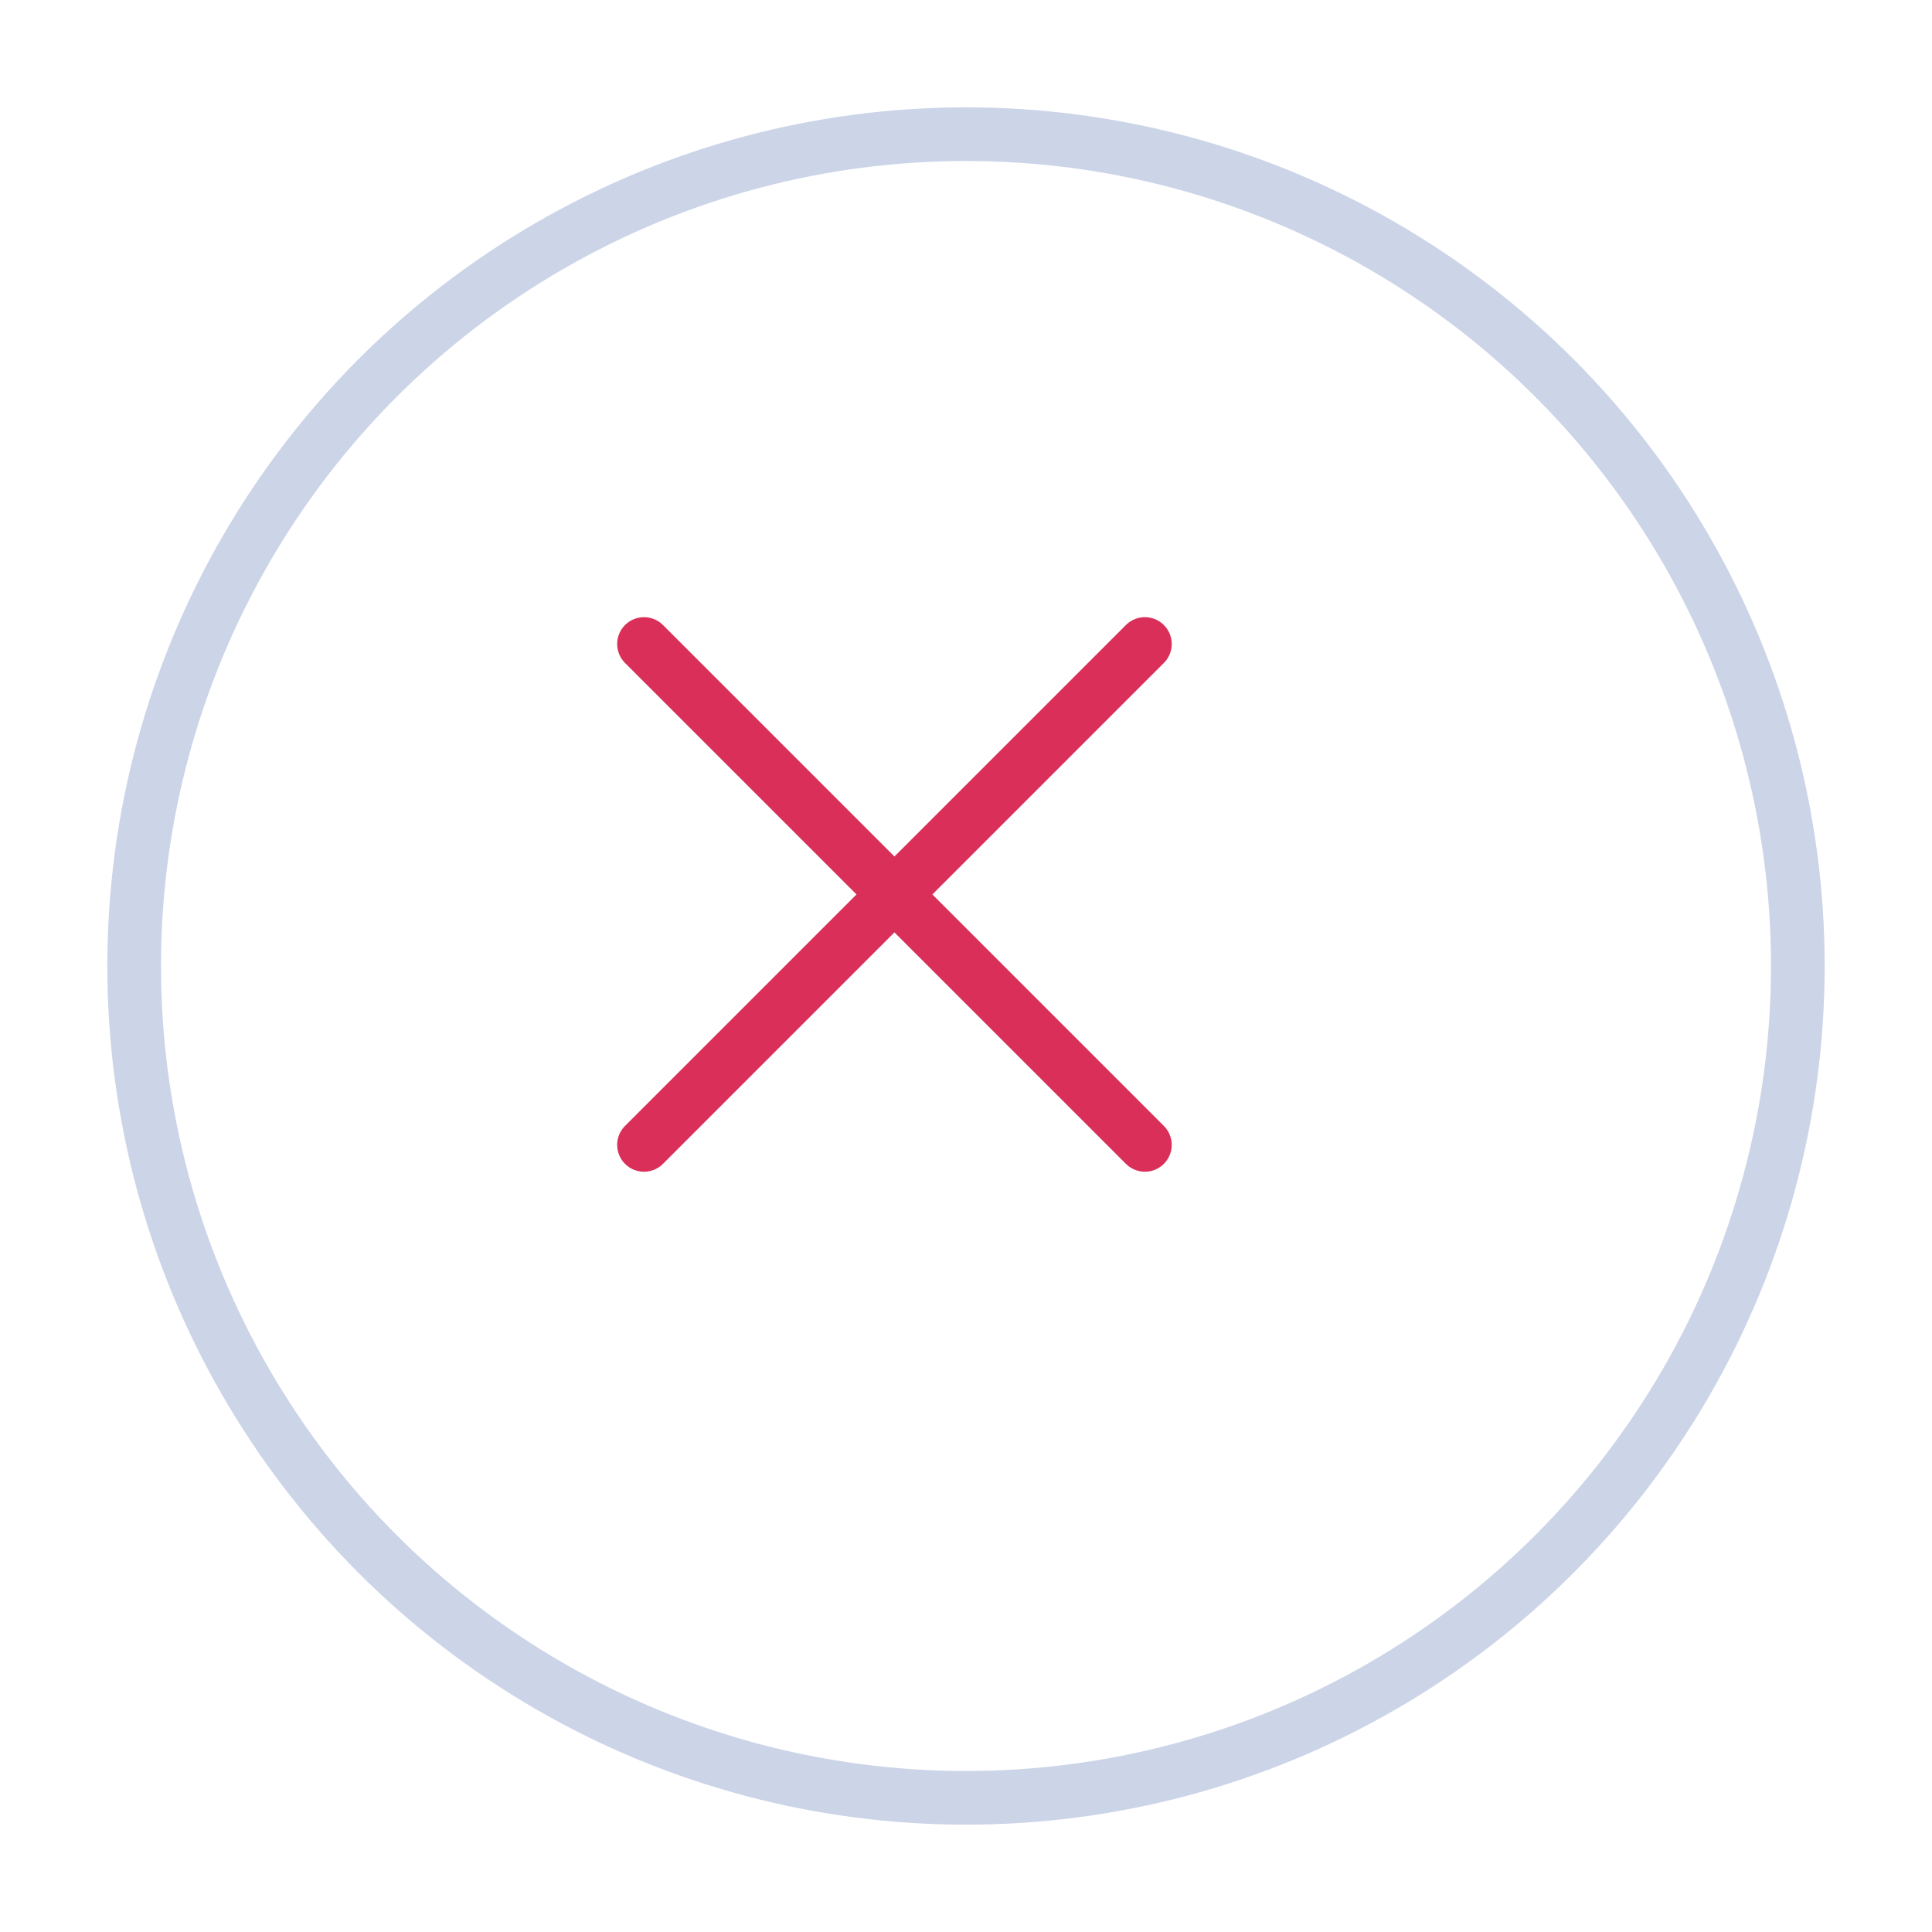 <svg xmlns="http://www.w3.org/2000/svg" xmlns:xlink="http://www.w3.org/1999/xlink" width="54" height="54" viewBox="0 0 54 54">
  <defs>
    <filter id="Ellipse_1275" x="0" y="0" width="54" height="54" filterUnits="userSpaceOnUse">
      <feOffset dx="2" dy="2" input="SourceAlpha"/>
      <feGaussianBlur stdDeviation="1" result="blur"/>
      <feFlood flood-color="#353e57" flood-opacity="0.239"/>
      <feComposite operator="in" in2="blur"/>
      <feComposite in="SourceGraphic"/>
    </filter>
  </defs>
  <g id="Group_24516" data-name="Group 24516" transform="translate(1 1)">
    <g transform="matrix(1, 0, 0, 1, -1, -1)" filter="url(#Ellipse_1275)">
      <g id="Ellipse_1275-2" data-name="Ellipse 1275" transform="translate(1 1)" fill="#fff" stroke="#ccd4e8" stroke-width="1.5">
        <circle cx="24" cy="24" r="24" stroke="none"/>
        <circle cx="24" cy="24" r="23.25" fill="none"/>
      </g>
    </g>
    <path id="Path_16537" data-name="Path 16537" d="M6,20,20,6M6,6,20,20" transform="translate(11 11)" fill="none" stroke="#da2f58" stroke-linecap="round" stroke-linejoin="round" stroke-width="1.5"/>
  </g>
</svg>
